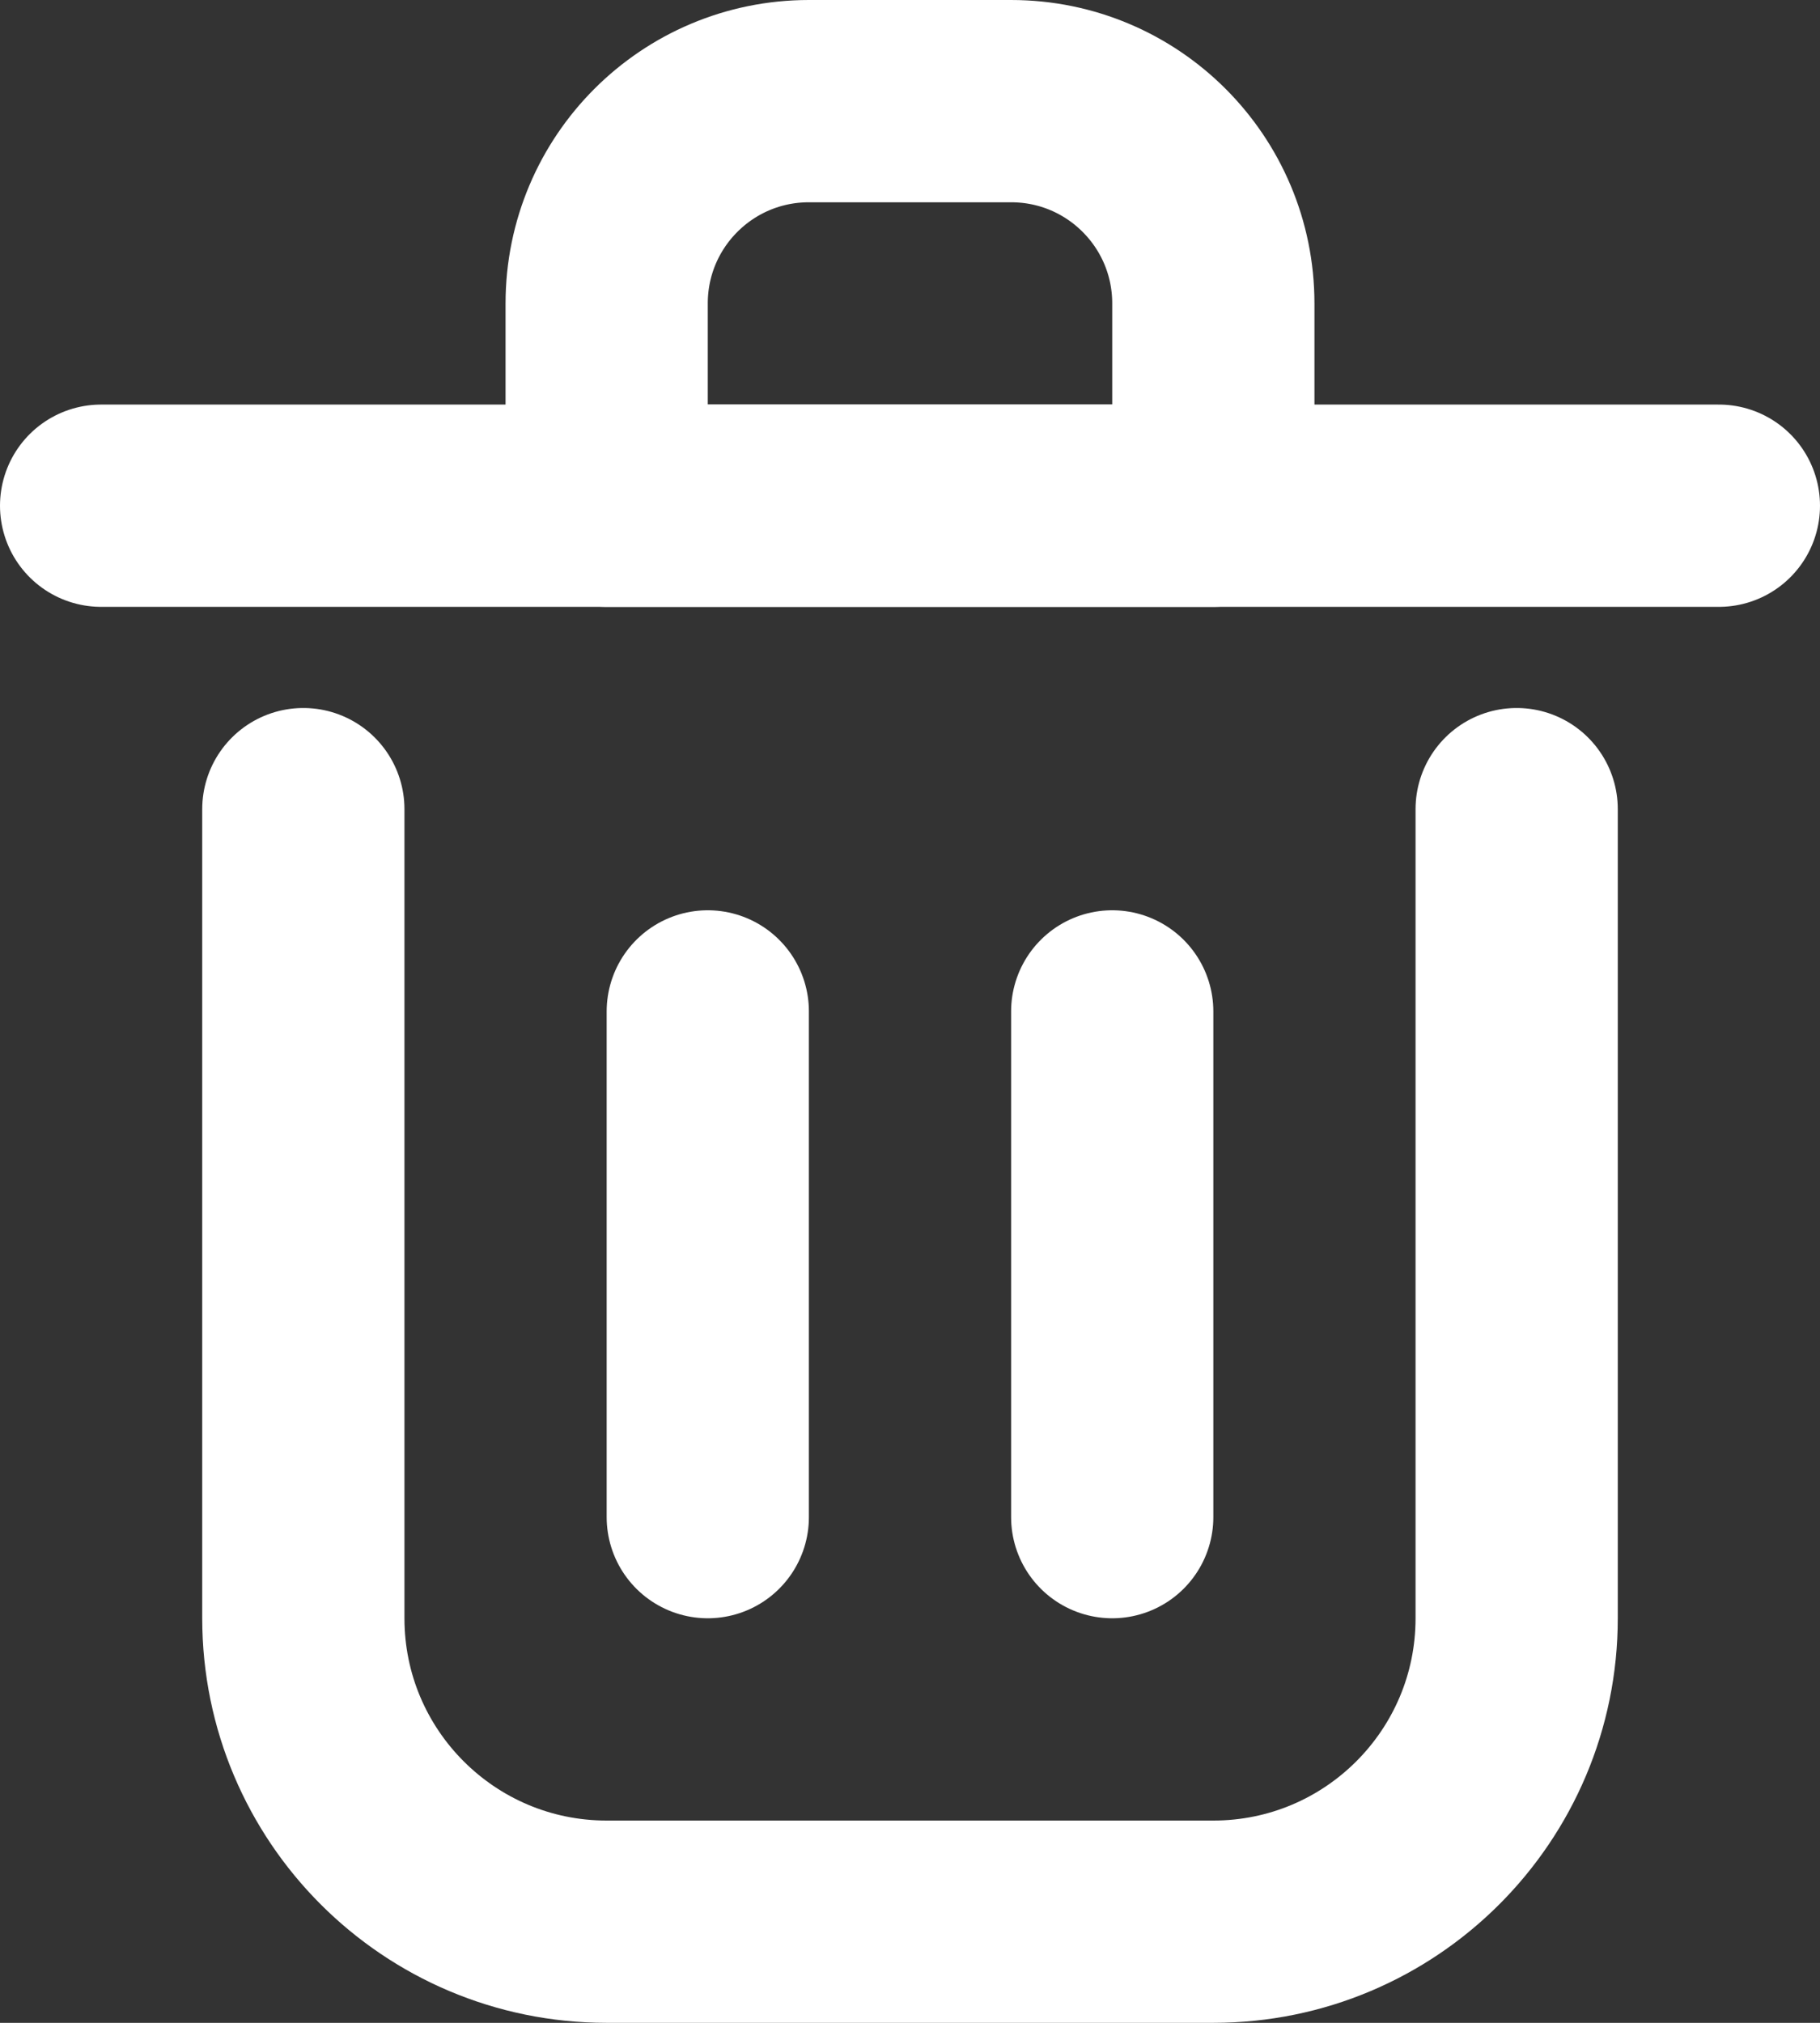 <svg width="18" height="20" viewBox="0 0 18 20" fill="none" xmlns="http://www.w3.org/2000/svg">
<rect x="0" y="0" width="18" height="20" fill="#333333" stroke="none"/>
<path d="M7 10V15" stroke="white" stroke-width="2" stroke-linecap="round" stroke-linejoin="round"/>
<path d="M11 10V15" stroke="white" stroke-width="2" stroke-linecap="round" stroke-linejoin="round"/>
<path d="M1 5H17" stroke="white" stroke-width="2" stroke-linecap="round" stroke-linejoin="round"/>
<path d="M3 8V16C3 17.657 4.343 19 6 19H12C13.657 19 15 17.657 15 16V8" stroke="white" stroke-width="2" stroke-linecap="round" stroke-linejoin="round"/>
<path d="M6 3C6 1.895 6.895 1 8 1H10C11.105 1 12 1.895 12 3V5H6V3Z" stroke="white" stroke-width="2" stroke-linecap="round" stroke-linejoin="round"/>
</svg>
